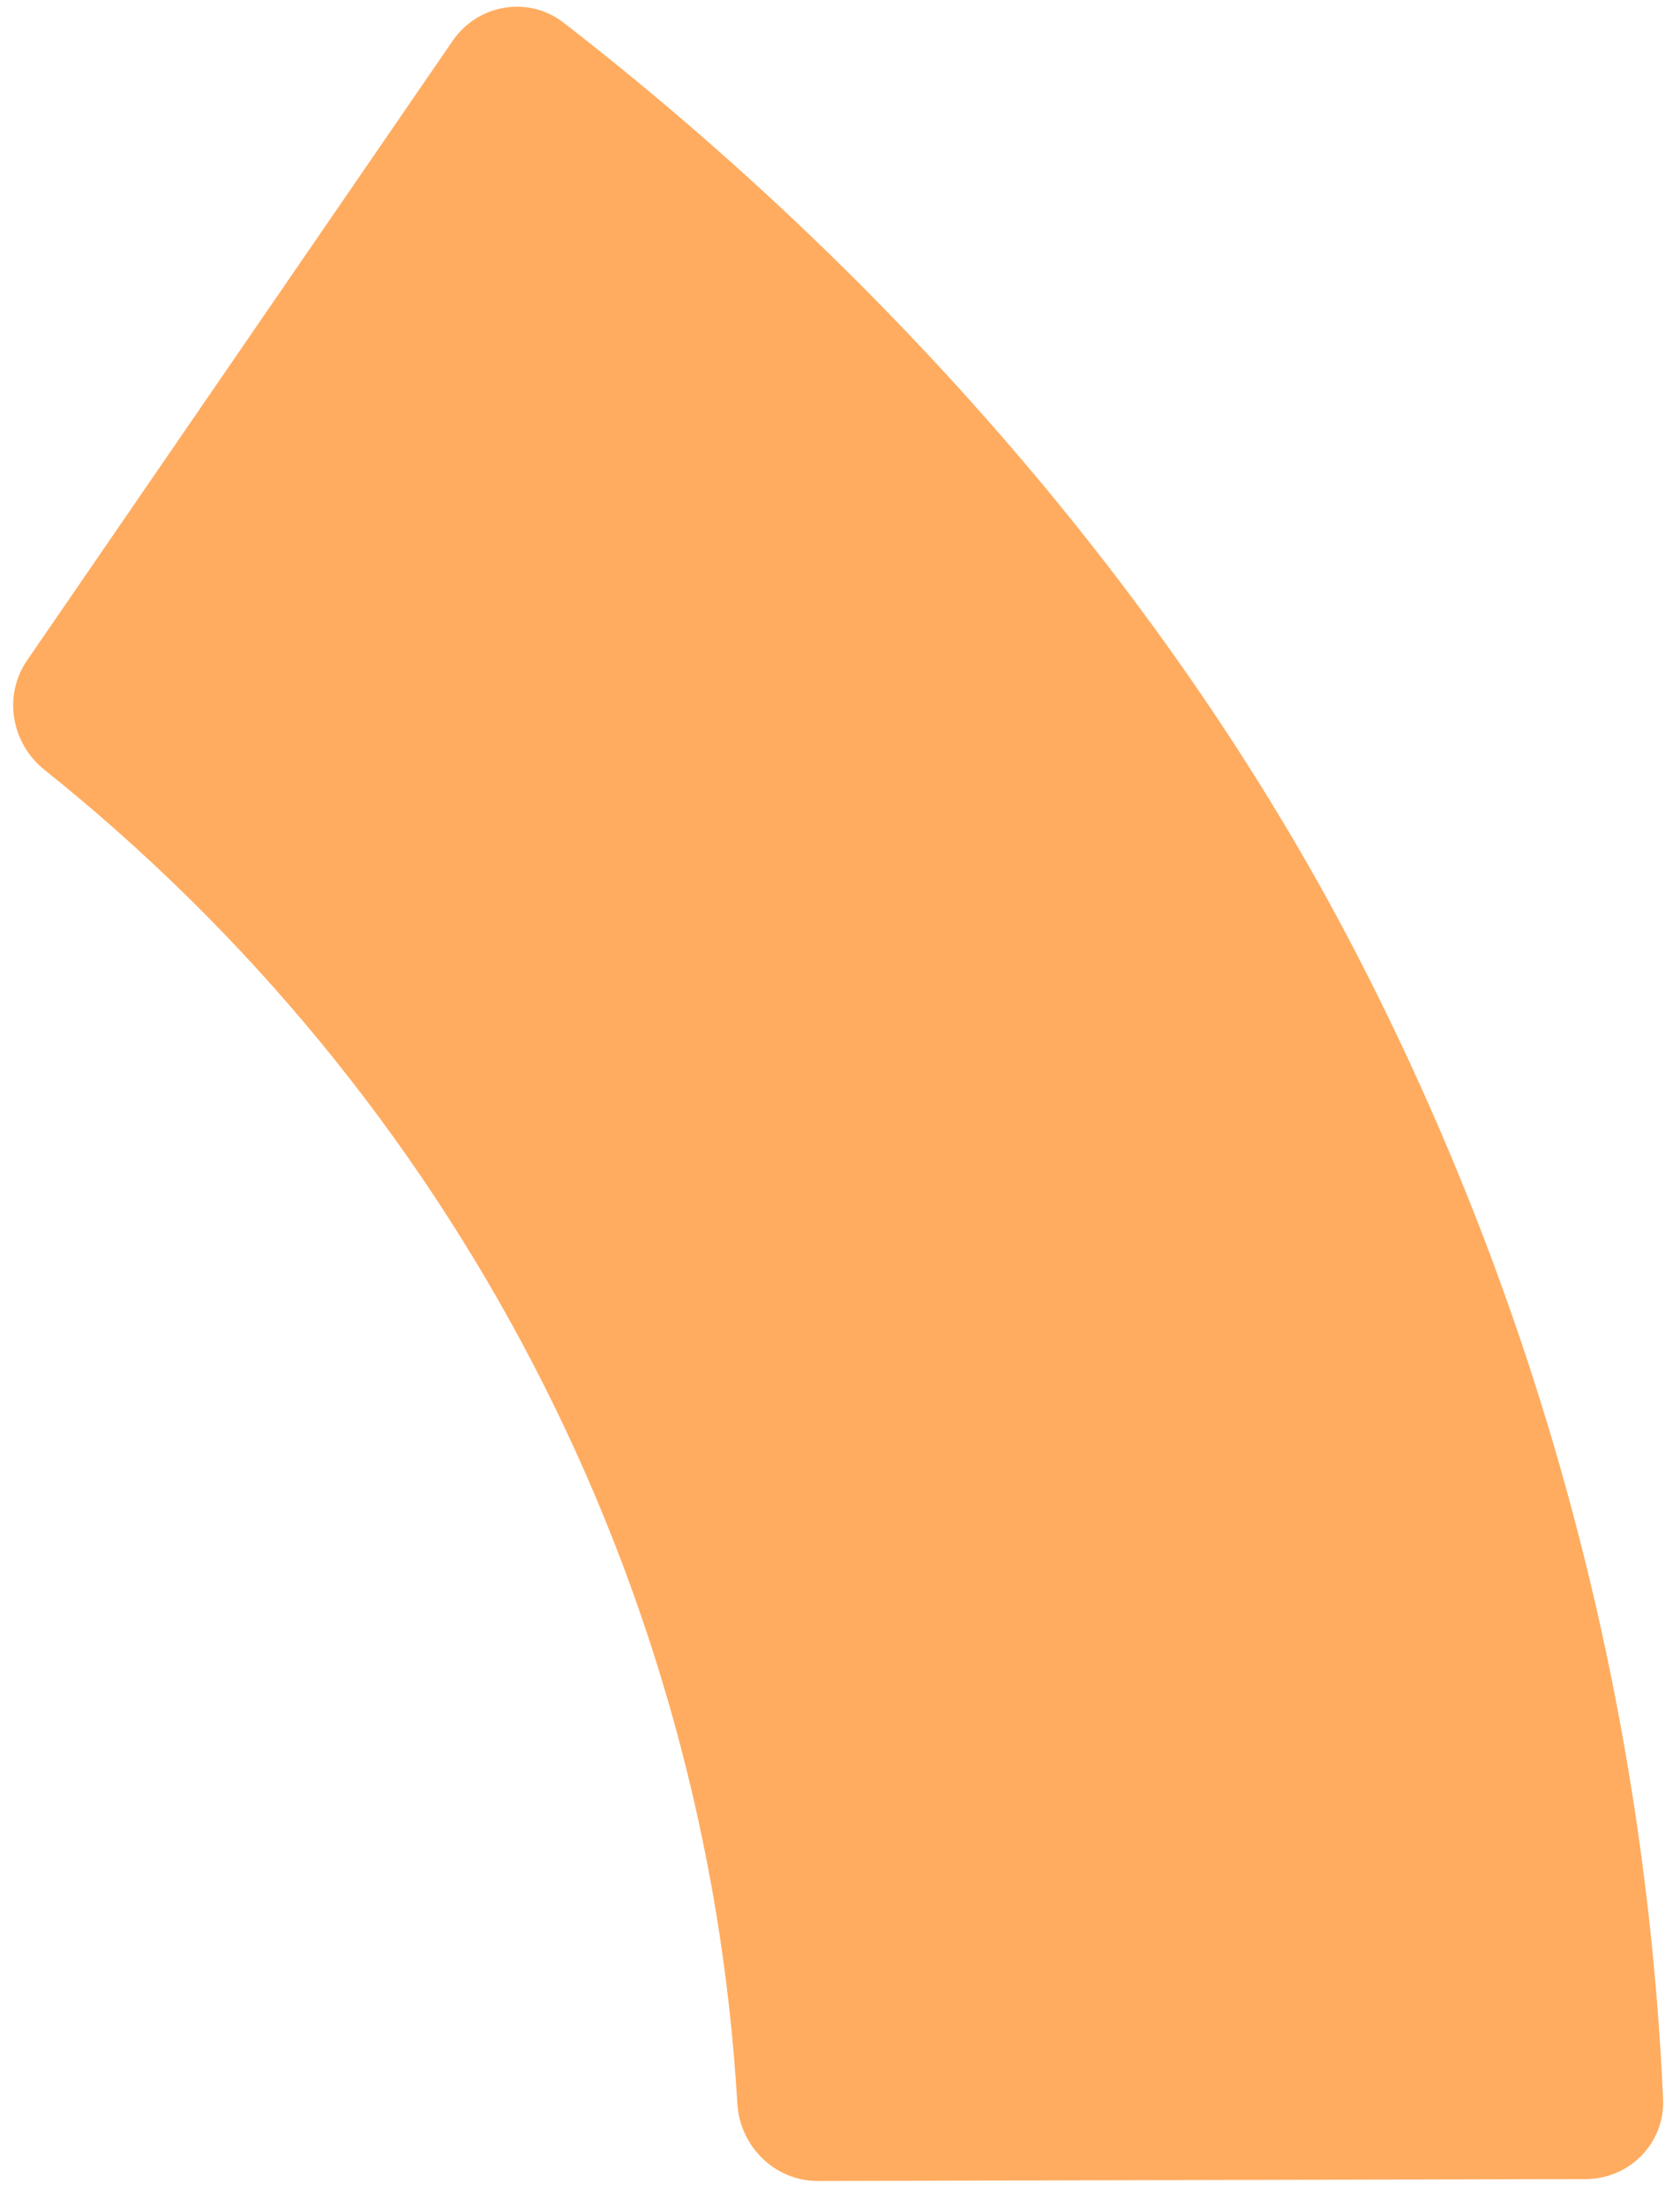 <svg width="64" height="84" viewBox="0 0 64 84" fill="none" xmlns="http://www.w3.org/2000/svg">
<g filter="url(#filter0_d_5525_807)">
<path d="M17.247 1.55C18.206 0.155 20.132 -0.174 21.47 0.863C33.688 10.332 44.547 22.585 51.608 36.185C58.671 49.791 62.675 64.72 63.356 79.923C63.431 81.594 62.081 82.965 60.408 82.969L31.16 83.041C29.518 83.045 28.185 81.728 28.089 80.09C27.518 70.32 24.881 60.741 20.336 51.988C15.78 43.211 9.422 35.485 1.692 29.31C0.426 28.299 0.113 26.48 1.031 25.145L17.247 1.55Z" fill="#FFAC60"/>
</g>
<defs>
<filter id="filter0_d_5525_807" x="0.502" y="0.255" width="62.857" height="82.786" filterUnits="userSpaceOnUse" color-interpolation-filters="sRGB">
<feFlood flood-opacity="0" result="BackgroundImageFix"/>
<feColorMatrix in="SourceAlpha" type="matrix" values="0 0 0 0 0 0 0 0 0 0 0 0 0 0 0 0 0 0 127 0" result="hardAlpha"/>
<feOffset/>
<feComposite in2="hardAlpha" operator="out"/>
<feColorMatrix type="matrix" values="0 0 0 0 1 0 0 0 0 1 0 0 0 0 1 0 0 0 0.01 0"/>
<feBlend mode="normal" in2="BackgroundImageFix" result="effect1_dropShadow_5525_807"/>
<feBlend mode="normal" in="SourceGraphic" in2="effect1_dropShadow_5525_807" result="shape"/>
</filter>
</defs>
</svg>
